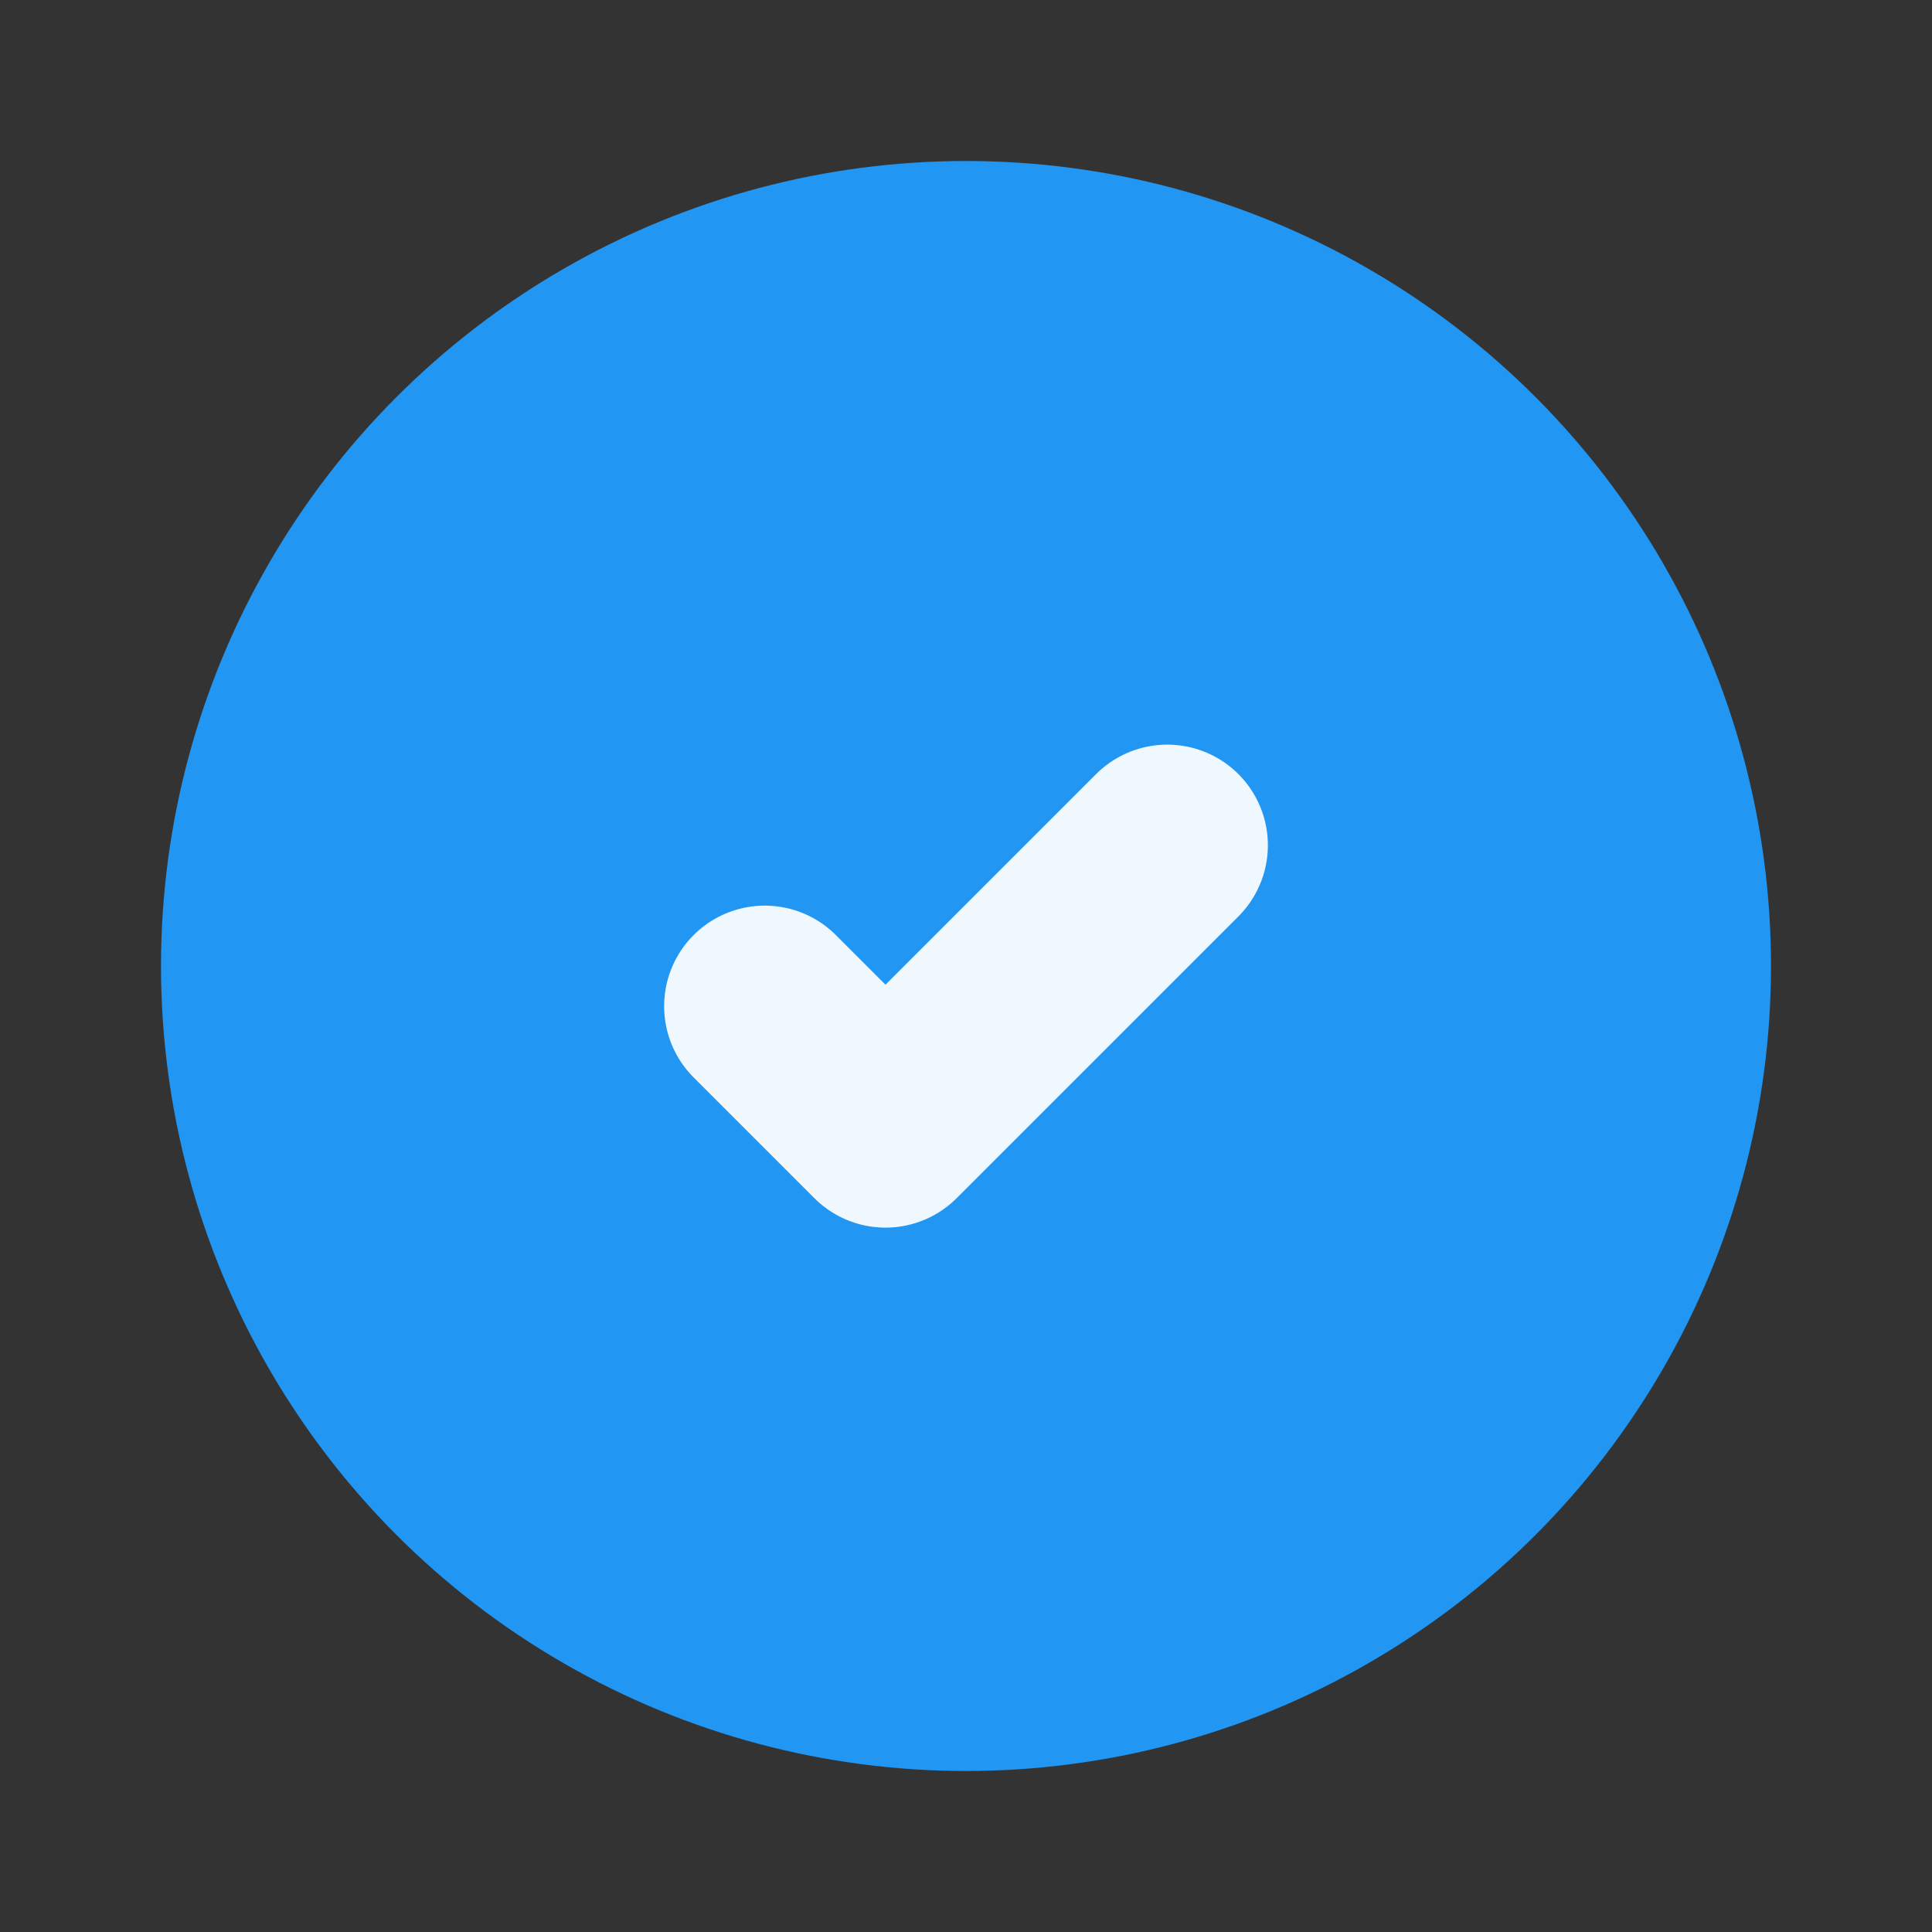   <svg width="28" height="28" viewBox="0 0 24 24" fill="none" xmlns="http://www.w3.org/2000/svg">
    <rect x="0" y="0" width="24" height="24" fill="#333333" stroke="none"/>
    <circle cx="12" cy="12" r="10" fill="#2196F3" />
    <path d="M9.5 12.5L11 14L14.5 10.5" stroke="#f0f8ff" stroke-width="2.5" stroke-linecap="round" stroke-linejoin="round"/>
  </svg>